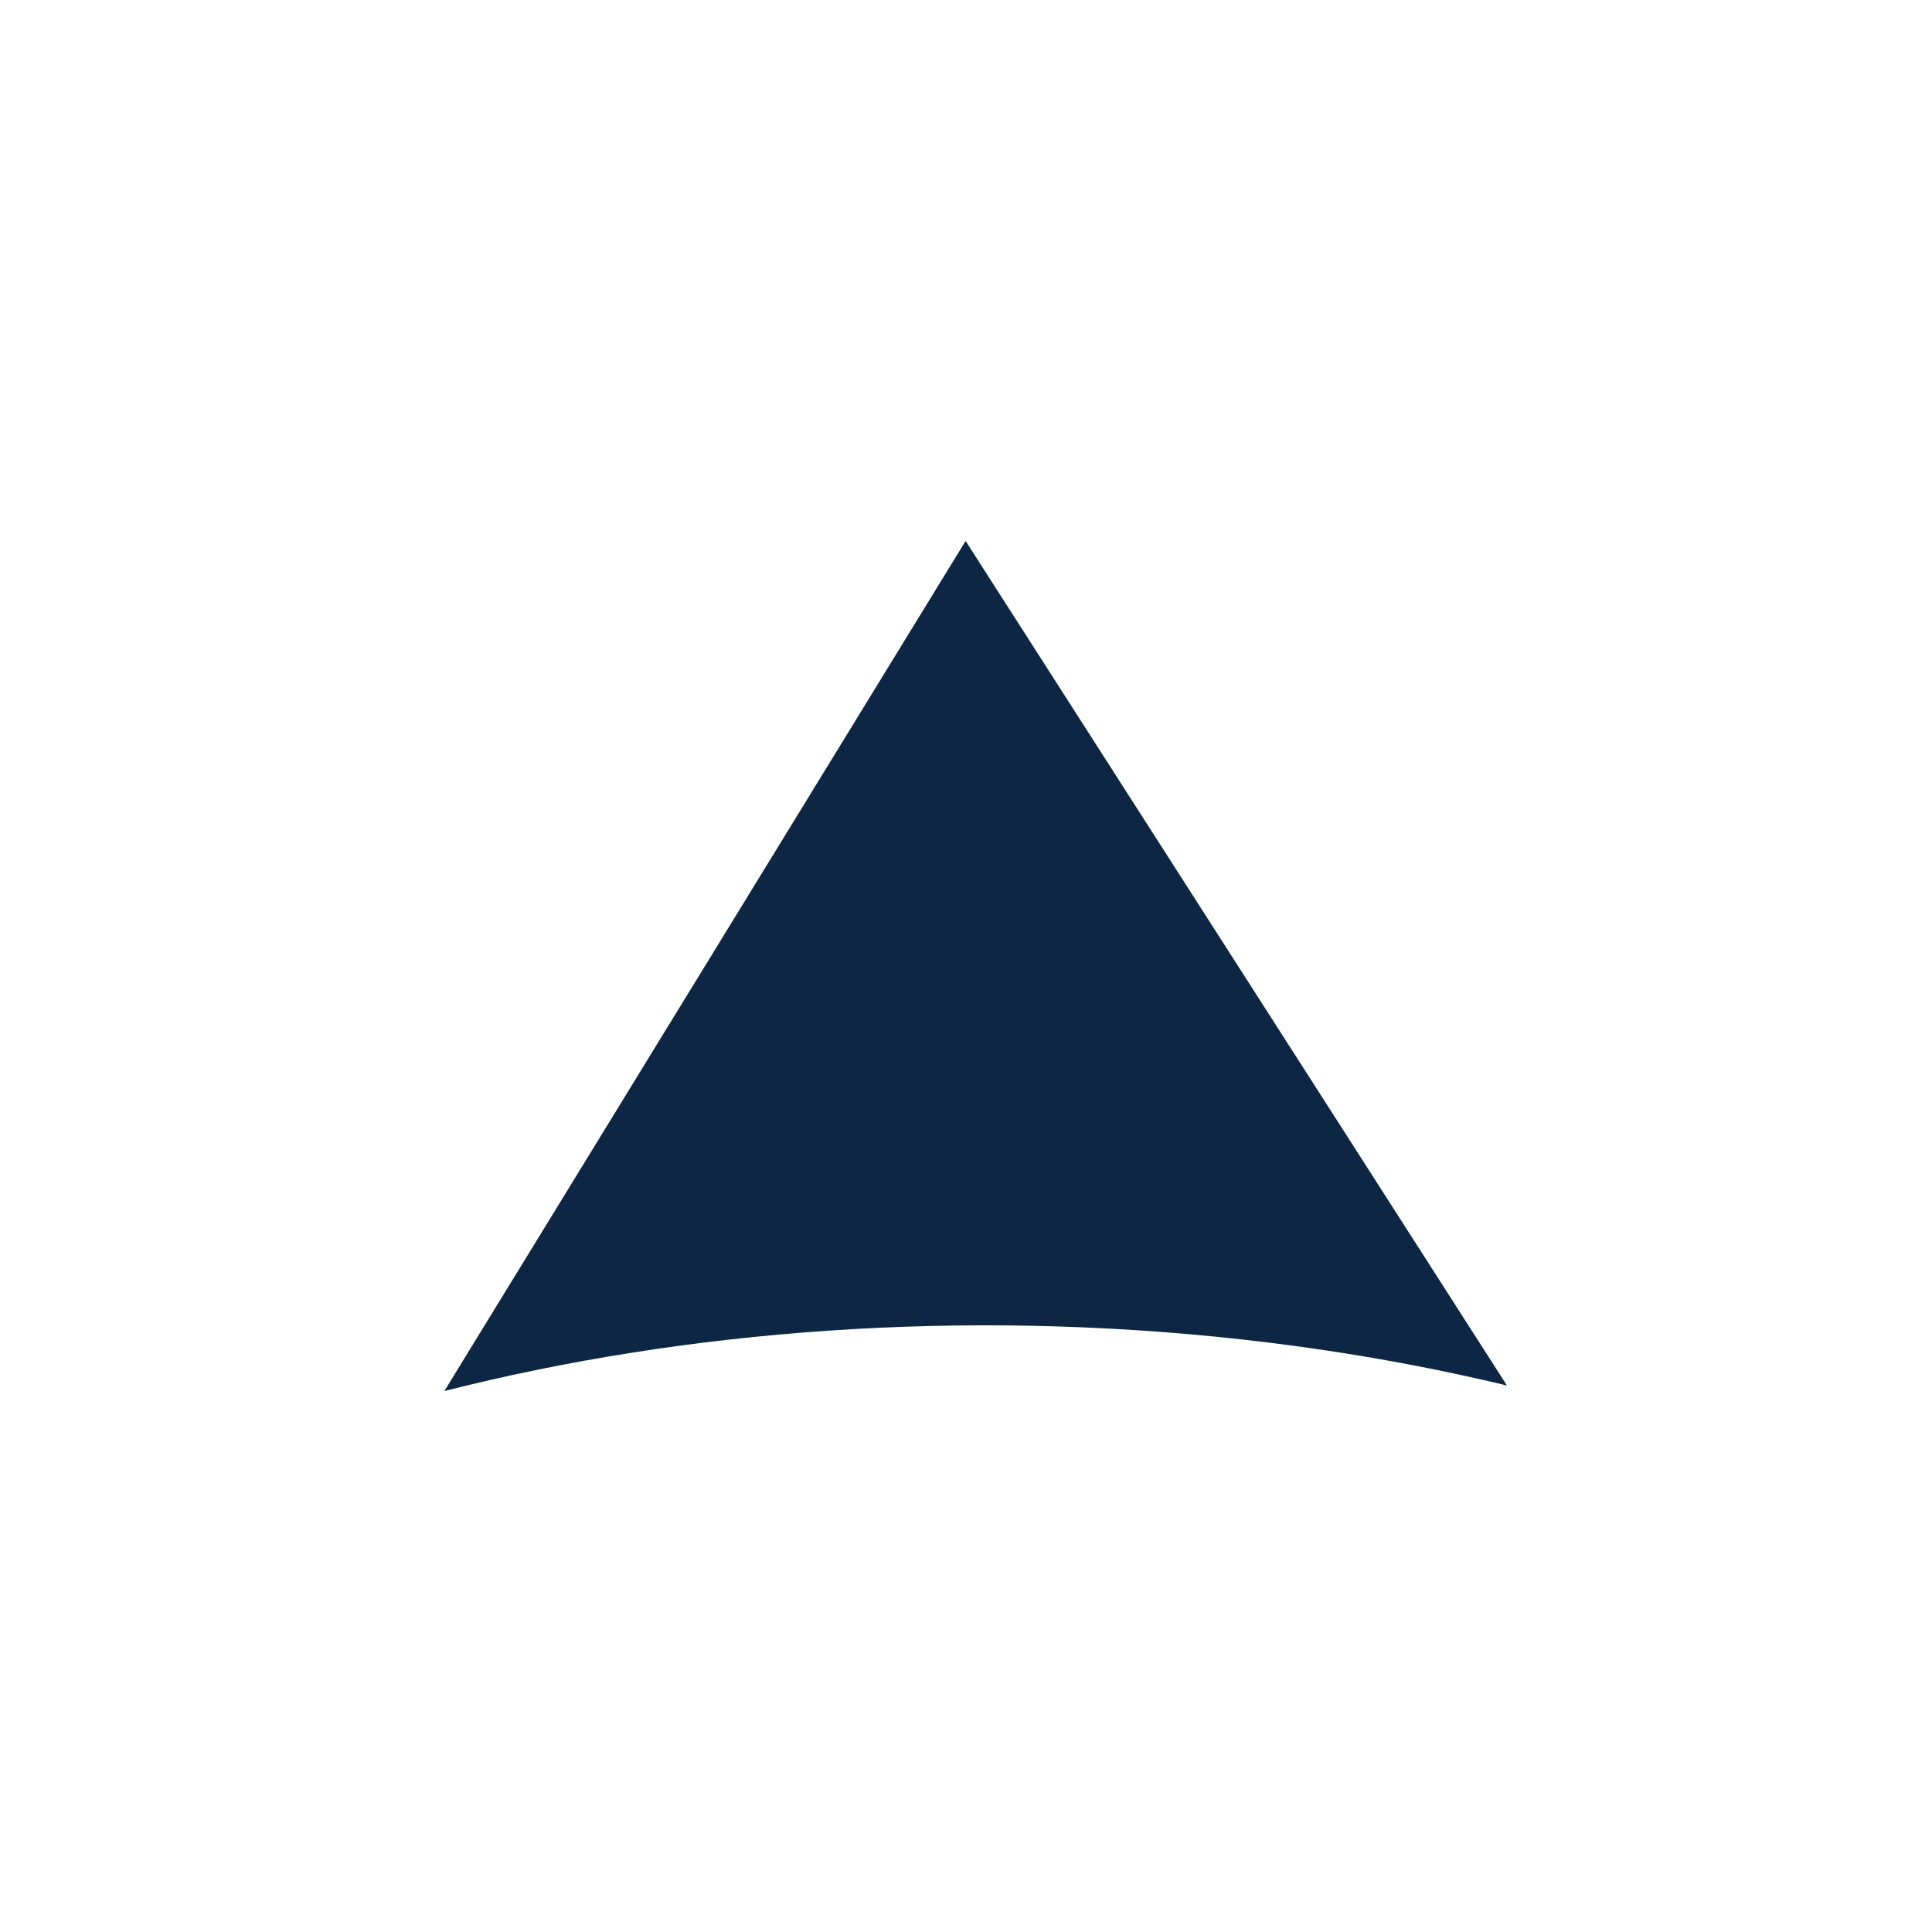 <?xml version="1.0" standalone="no"?>
<!DOCTYPE svg PUBLIC "-//W3C//DTD SVG 1.1//EN" "http://www.w3.org/Graphics/SVG/1.1/DTD/svg11.dtd">
<!--Generator: Xara Designer (www.xara.com), SVG filter version: 6.3.0.31-->
<svg fill="none" fill-rule="evenodd" stroke="black" stroke-width="0.501" stroke-linejoin="bevel" stroke-miterlimit="10" font-family="Times New Roman" font-size="16" style="font-variant-ligatures:none" xmlns:xlink="http://www.w3.org/1999/xlink" xmlns="http://www.w3.org/2000/svg" version="1.1" overflow="visible" width="75pt" height="75pt" viewBox="0 -75 75 75">
 <defs>
	</defs>
 <g id="Layer 1" transform="scale(1 -1)">
  <path d="M 37.485,54 L 17.25,21 C 26.638,23.382 37.336,24.201 48.165,23.008 C 51.785,22.606 55.233,22.001 58.5,21.214 L 37.485,54 Z" fill="#0d2644" stroke-linejoin="miter" stroke="none" stroke-linecap="round" stroke-width="0.261" marker-start="none" marker-end="none"/>
 </g>
</svg>
